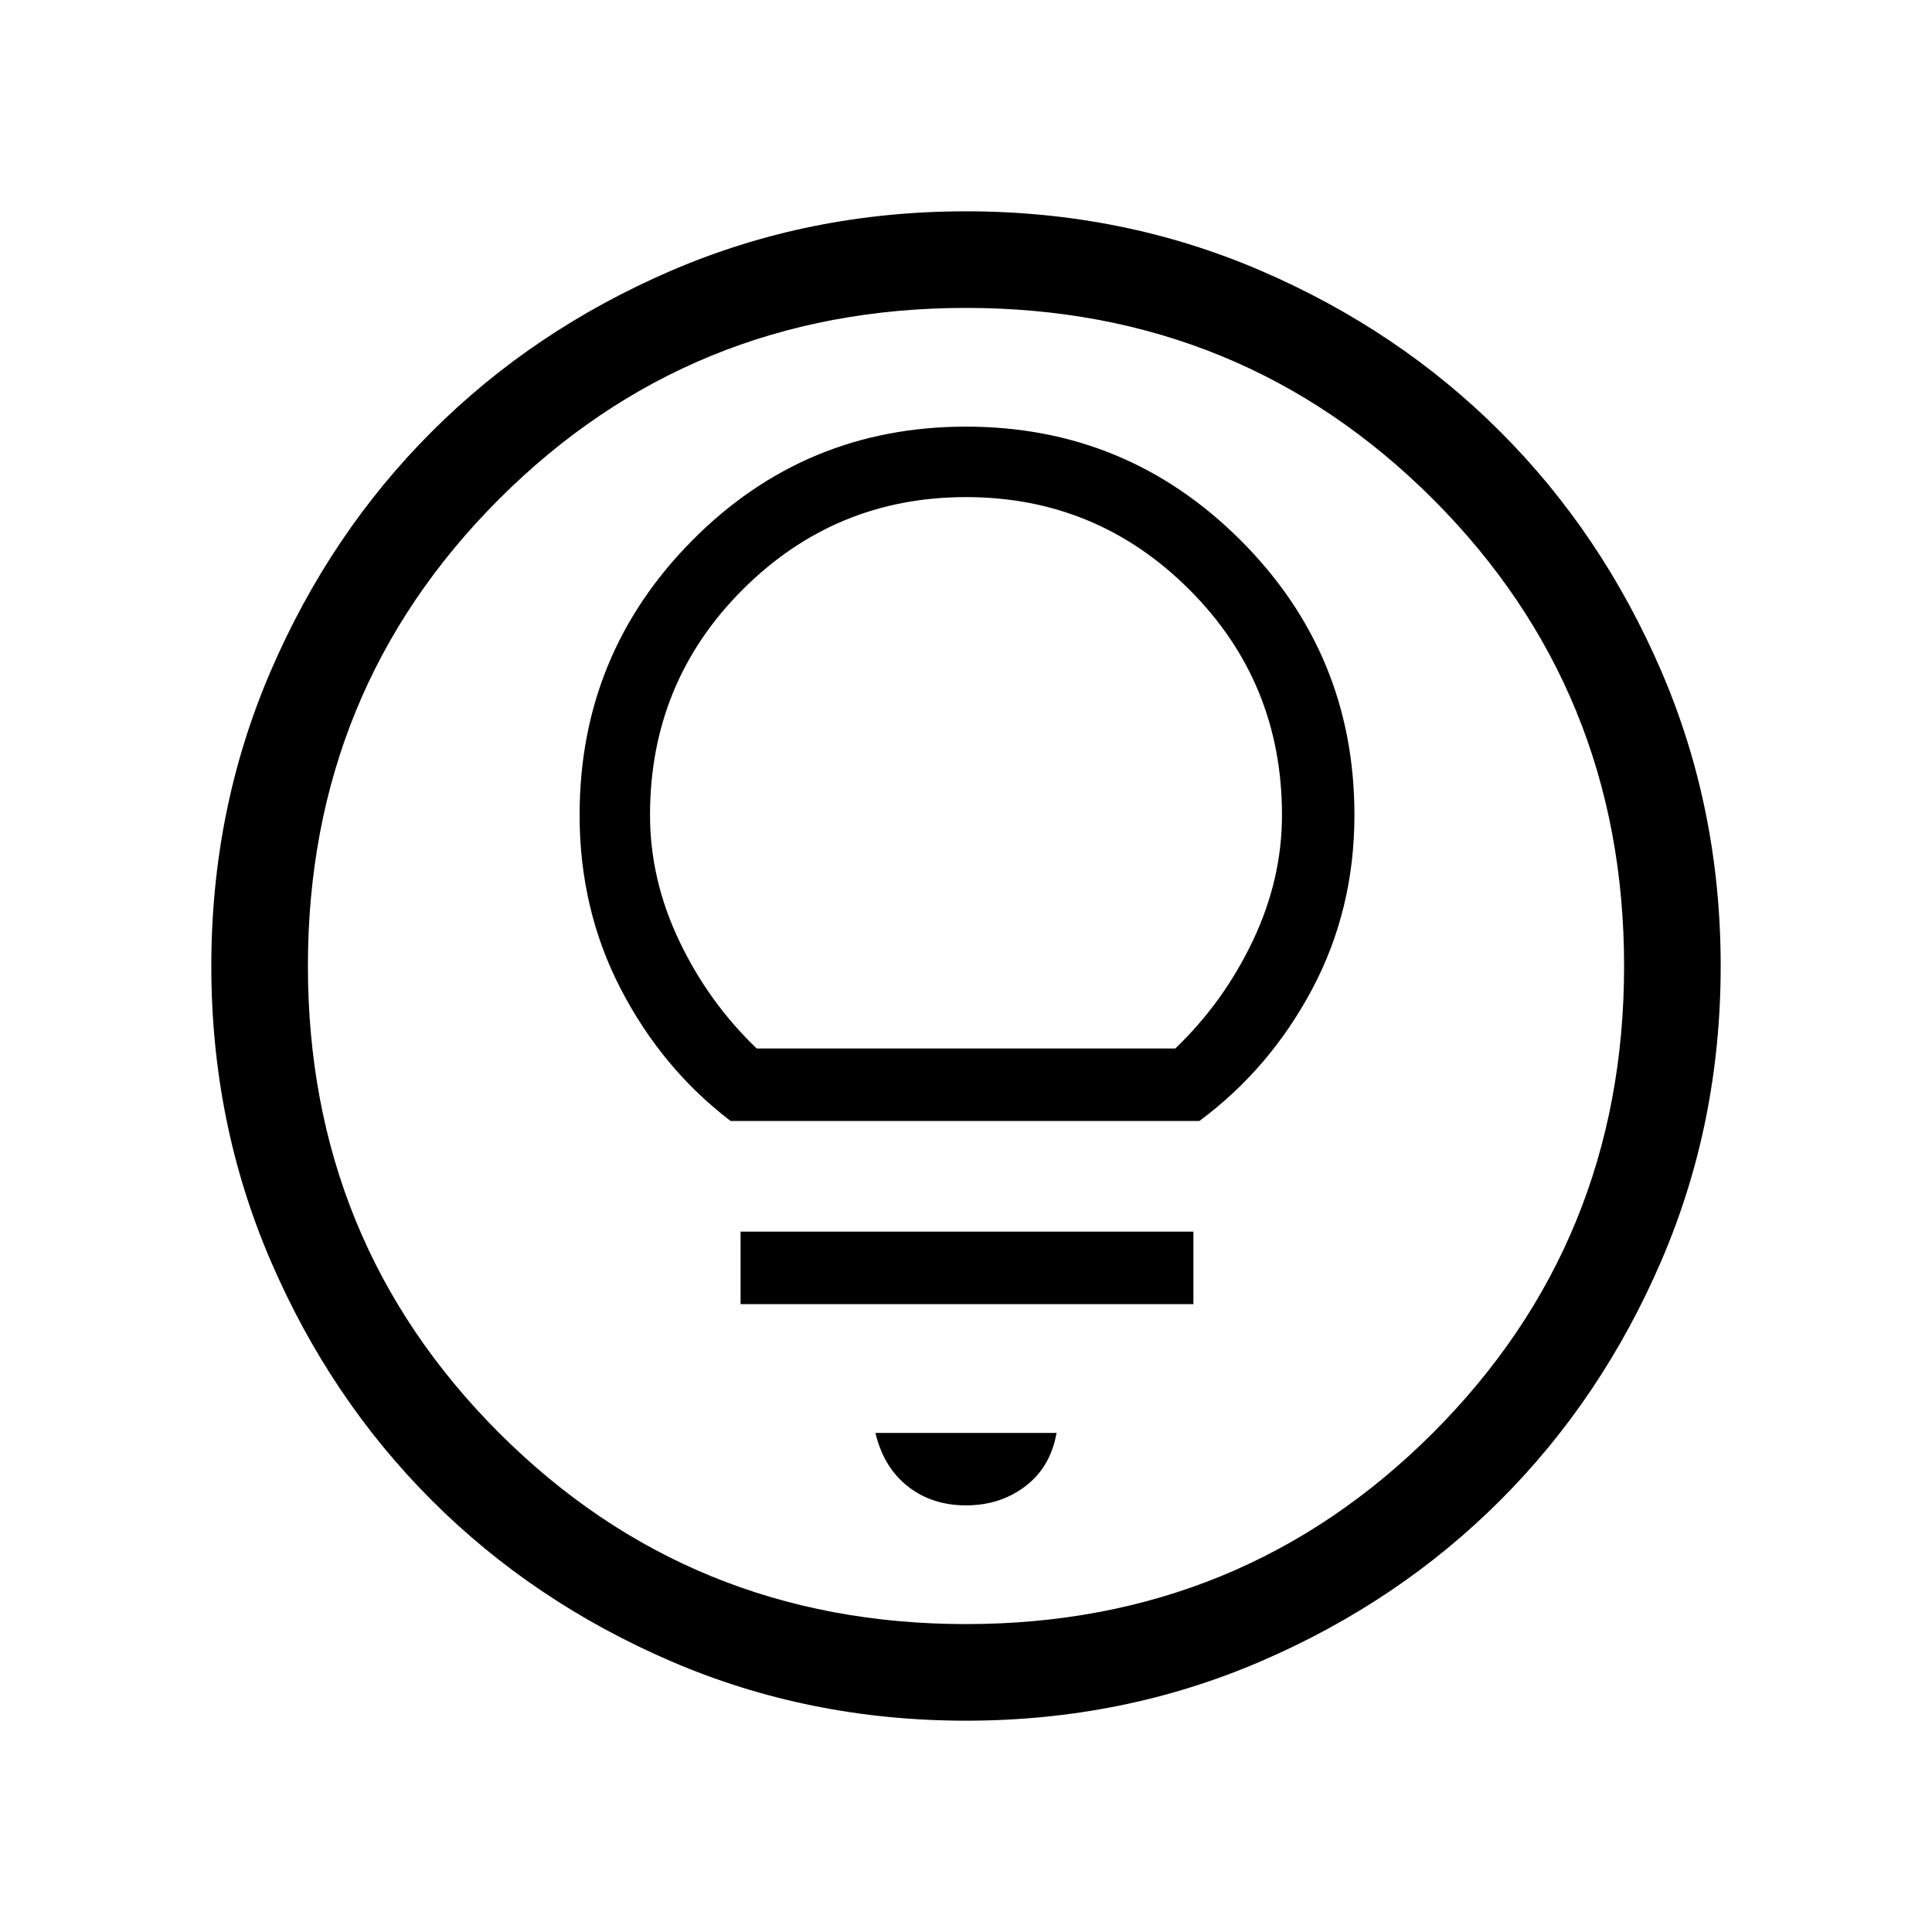 <svg xmlns="http://www.w3.org/2000/svg" height="40" width="40"><path d="M15.125 23.208H24.833Q26.292 22.125 27.167 20.479Q28.042 18.833 28.042 16.875Q28.042 13.542 25.688 11.188Q23.333 8.833 20 8.833Q16.667 8.833 14.333 11.188Q12 13.542 12 16.875Q12 18.833 12.854 20.479Q13.708 22.125 15.125 23.208ZM15.667 21.708Q14.667 20.75 14.062 19.479Q13.458 18.208 13.458 16.875Q13.458 14.125 15.375 12.208Q17.292 10.292 20 10.292Q22.708 10.292 24.625 12.208Q26.542 14.125 26.542 16.875Q26.542 18.208 25.938 19.479Q25.333 20.75 24.333 21.708ZM15.333 27H24.708V25.5H15.333ZM20 31.167Q20.708 31.167 21.229 30.771Q21.75 30.375 21.875 29.667H18.125Q18.292 30.375 18.792 30.771Q19.292 31.167 20 31.167ZM20 35.625Q16.75 35.625 13.896 34.396Q11.042 33.167 8.938 31.062Q6.833 28.958 5.604 26.104Q4.375 23.25 4.375 20Q4.375 16.75 5.604 13.896Q6.833 11.042 8.938 8.938Q11.042 6.833 13.896 5.604Q16.75 4.375 20 4.375Q23.25 4.375 26.104 5.604Q28.958 6.833 31.062 8.938Q33.167 11.042 34.396 13.896Q35.625 16.75 35.625 20Q35.625 23.25 34.396 26.104Q33.167 28.958 31.062 31.062Q28.958 33.167 26.104 34.396Q23.25 35.625 20 35.625ZM20 20Q20 20 20 20Q20 20 20 20Q20 20 20 20Q20 20 20 20Q20 20 20 20Q20 20 20 20Q20 20 20 20Q20 20 20 20ZM20 33.625Q25.708 33.625 29.667 29.667Q33.625 25.708 33.625 20Q33.625 14.292 29.667 10.333Q25.708 6.375 20 6.375Q14.292 6.375 10.333 10.333Q6.375 14.292 6.375 20Q6.375 25.708 10.333 29.667Q14.292 33.625 20 33.625Z"/></svg>